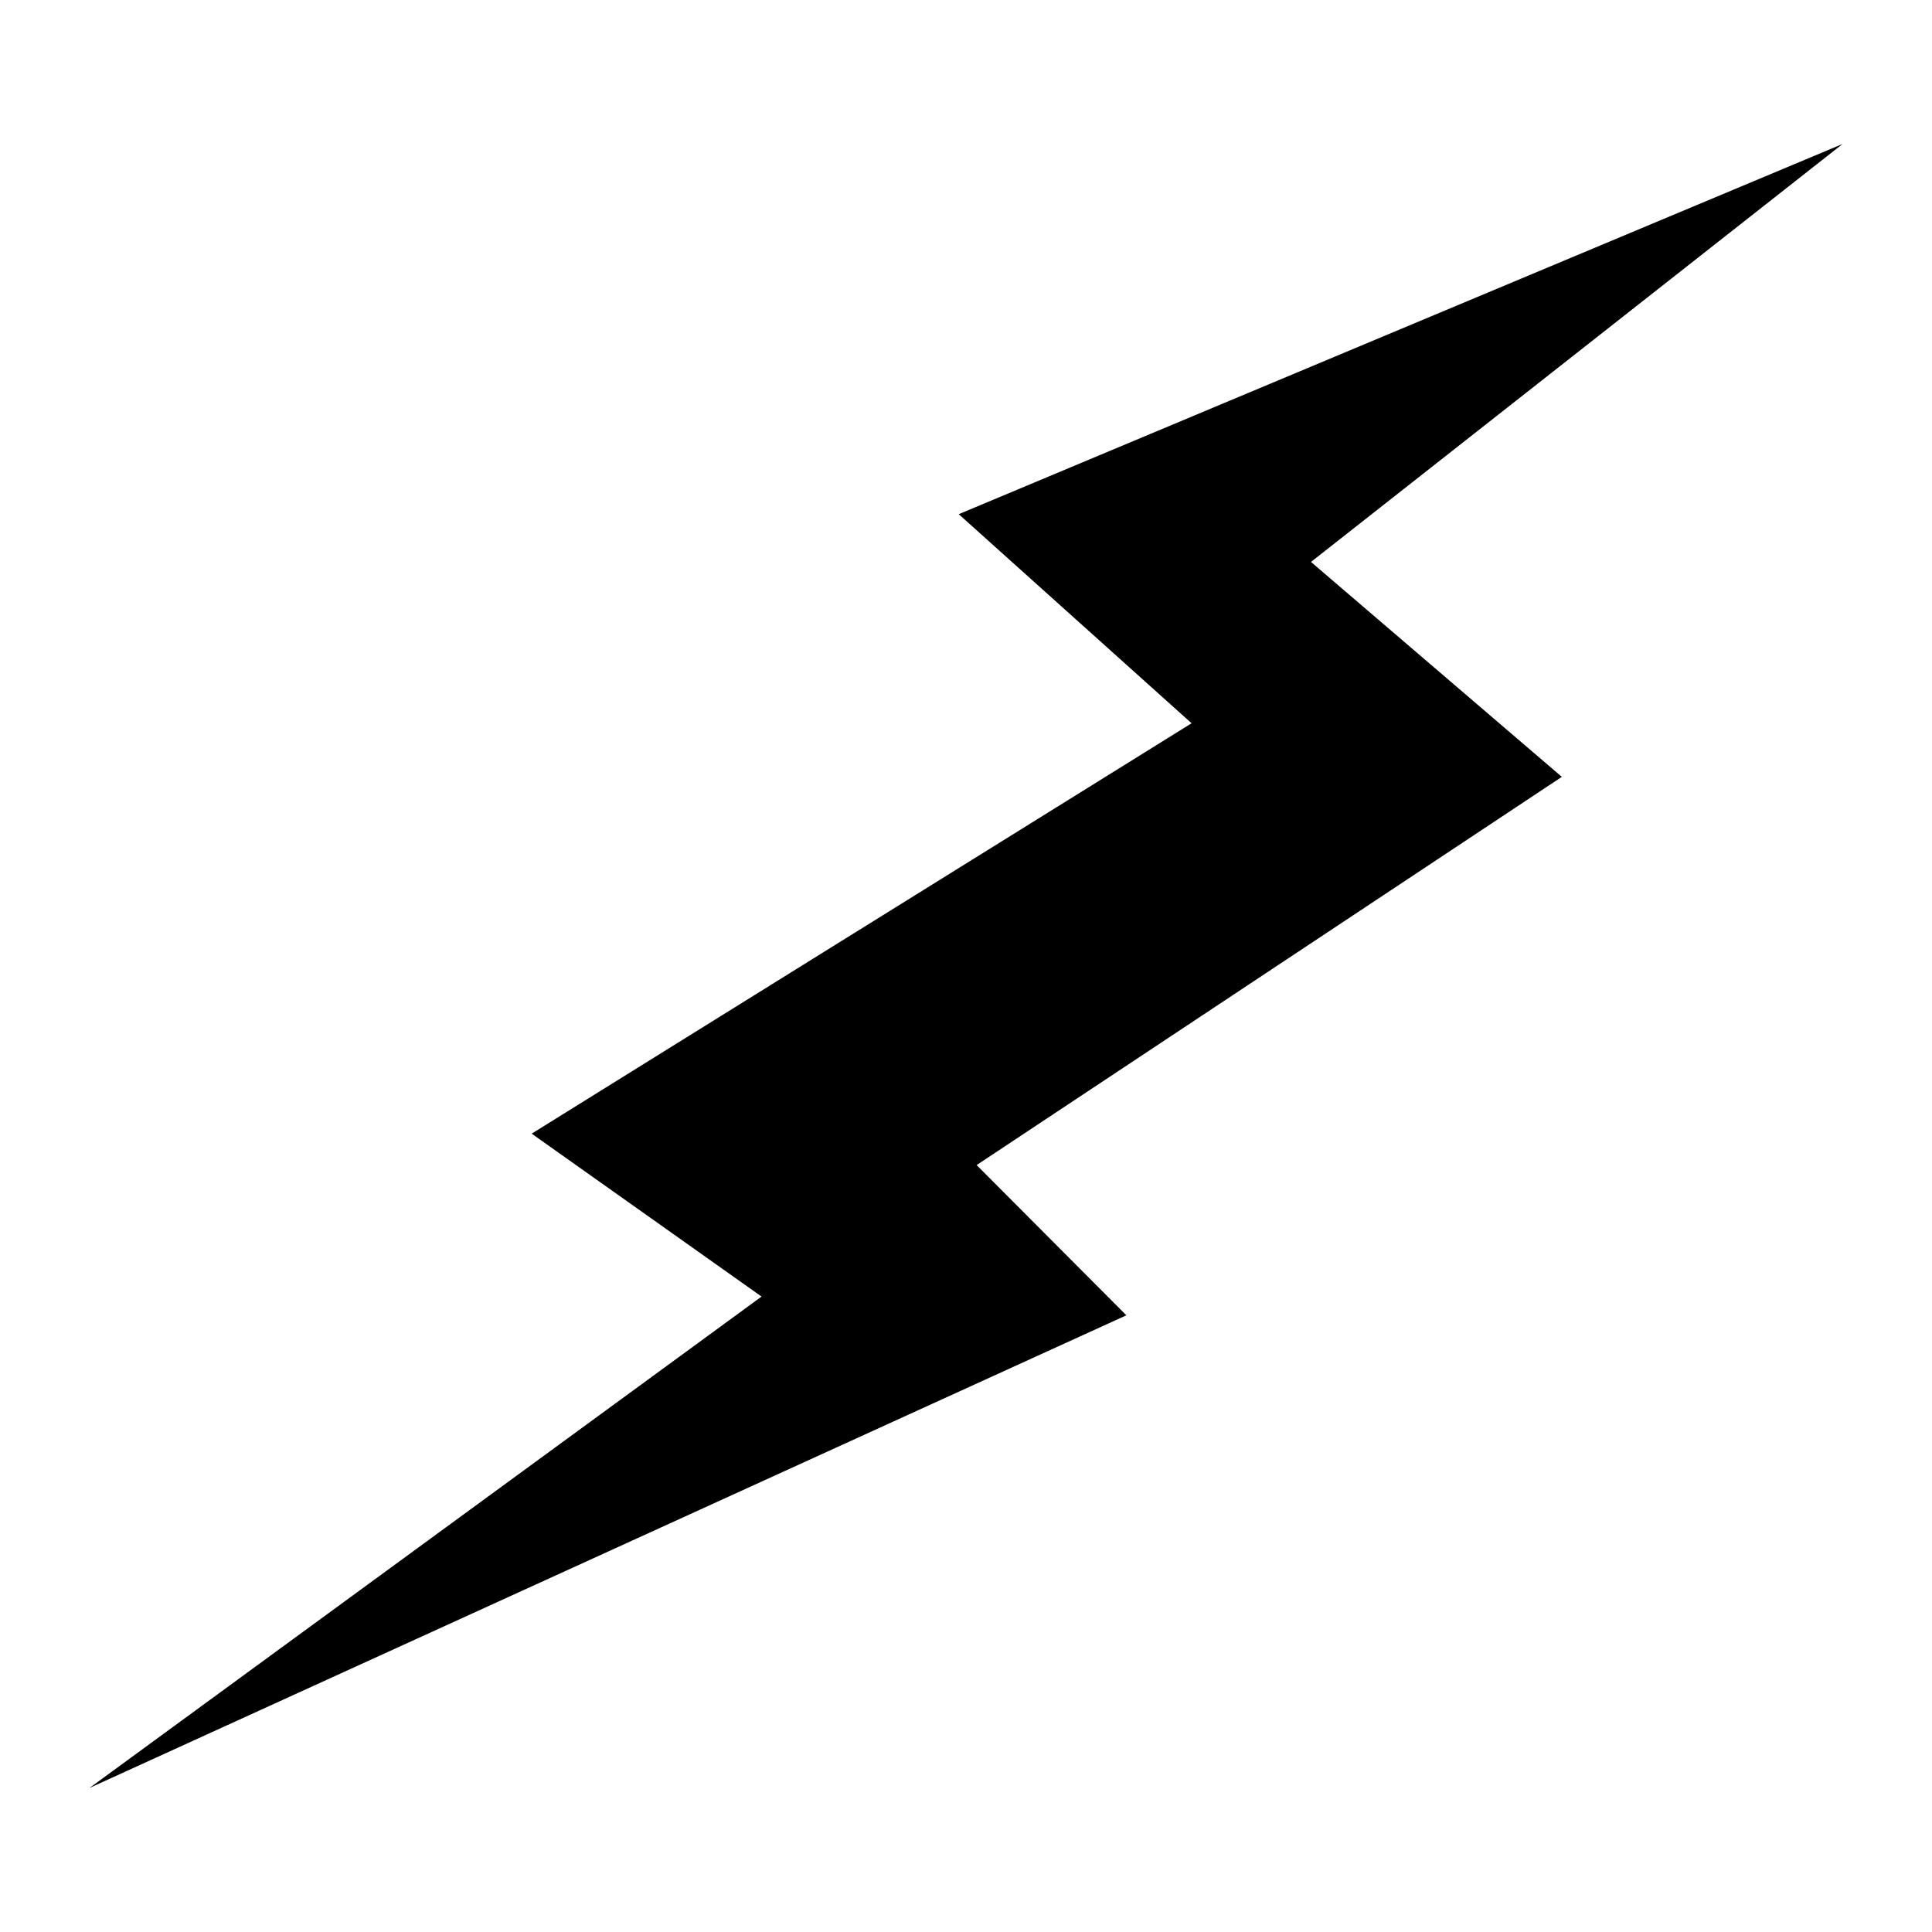 <?xml version="1.0" encoding="utf-8"?>
<!-- Generated by IcoMoon.io -->
<!DOCTYPE svg PUBLIC "-//W3C//DTD SVG 1.1//EN" "http://www.w3.org/Graphics/SVG/1.1/DTD/svg11.dtd">
<svg version="1.1" xmlns="http://www.w3.org/2000/svg" xmlns:xlink="http://www.w3.org/1999/xlink" width="512" height="512" viewBox="0 0 512 512">
<g>
</g>
	<path d="M488.305 38.154l-234.23 98.109 61.706 55.409-174.879 108.759 60.918 43.172-178.114 130.232 274.791-125.266-39.68-39.813 155.085-102.882-66.478-56.955z" fill="#000000" />
</svg>

